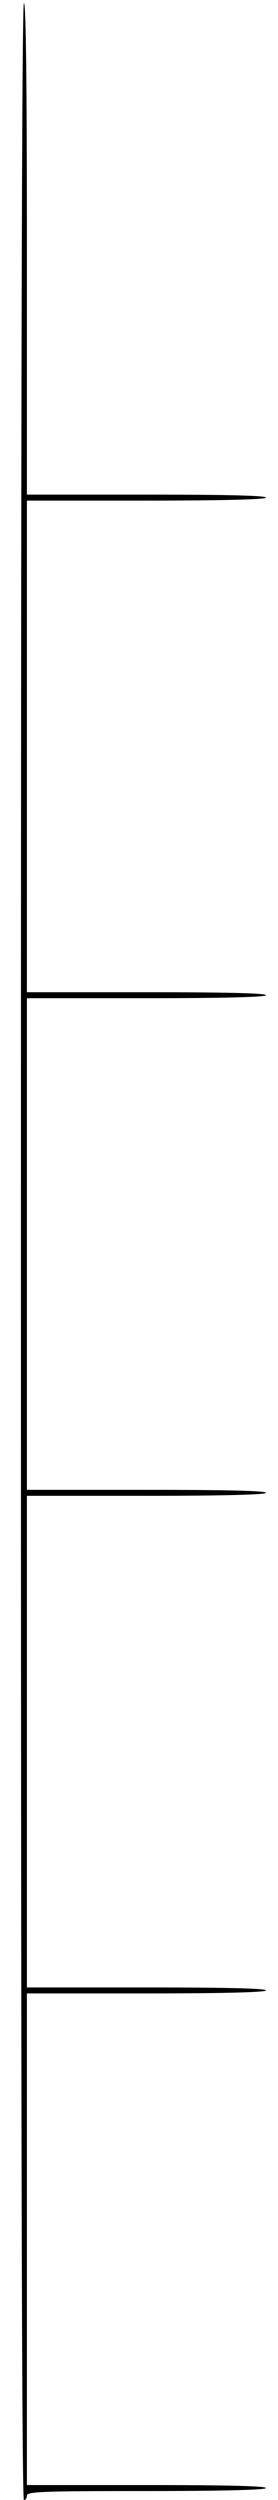 <svg version="1.0" xmlns="http://www.w3.org/2000/svg"
 width="93pt" height="834pt" viewBox="0 0 93 834"
 preserveAspectRatio="xMidYMid meet">
	<g transform="translate(0,834) scale(0.1,-0.1)"
	fill="#000000" stroke="none">
		<path d="M70 4165 c0 -2770 3 -4165 10 -4165 6 0 10 7 10 15 0 13 51 15 400
		15 260 0 400 4 400 10 0 7 -140 10 -400 10 l-400 0 0 820 0 820 400 0 c260 0
		400 4 400 10 0 7 -140 10 -400 10 l-400 0 0 820 0 820 400 0 c260 0 400 4 400
		10 0 7 -140 10 -400 10 l-400 0 0 820 0 820 400 0 c260 0 400 4 400 10 0 7
		-140 10 -400 10 l-400 0 0 820 0 820 400 0 c260 0 400 4 400 10 0 7 -140 10
		-400 10 l-400 0 0 820 c0 540 -3 820 -10 820 -7 0 -10 -1395 -10 -4165z"/>
	</g>
</svg>
